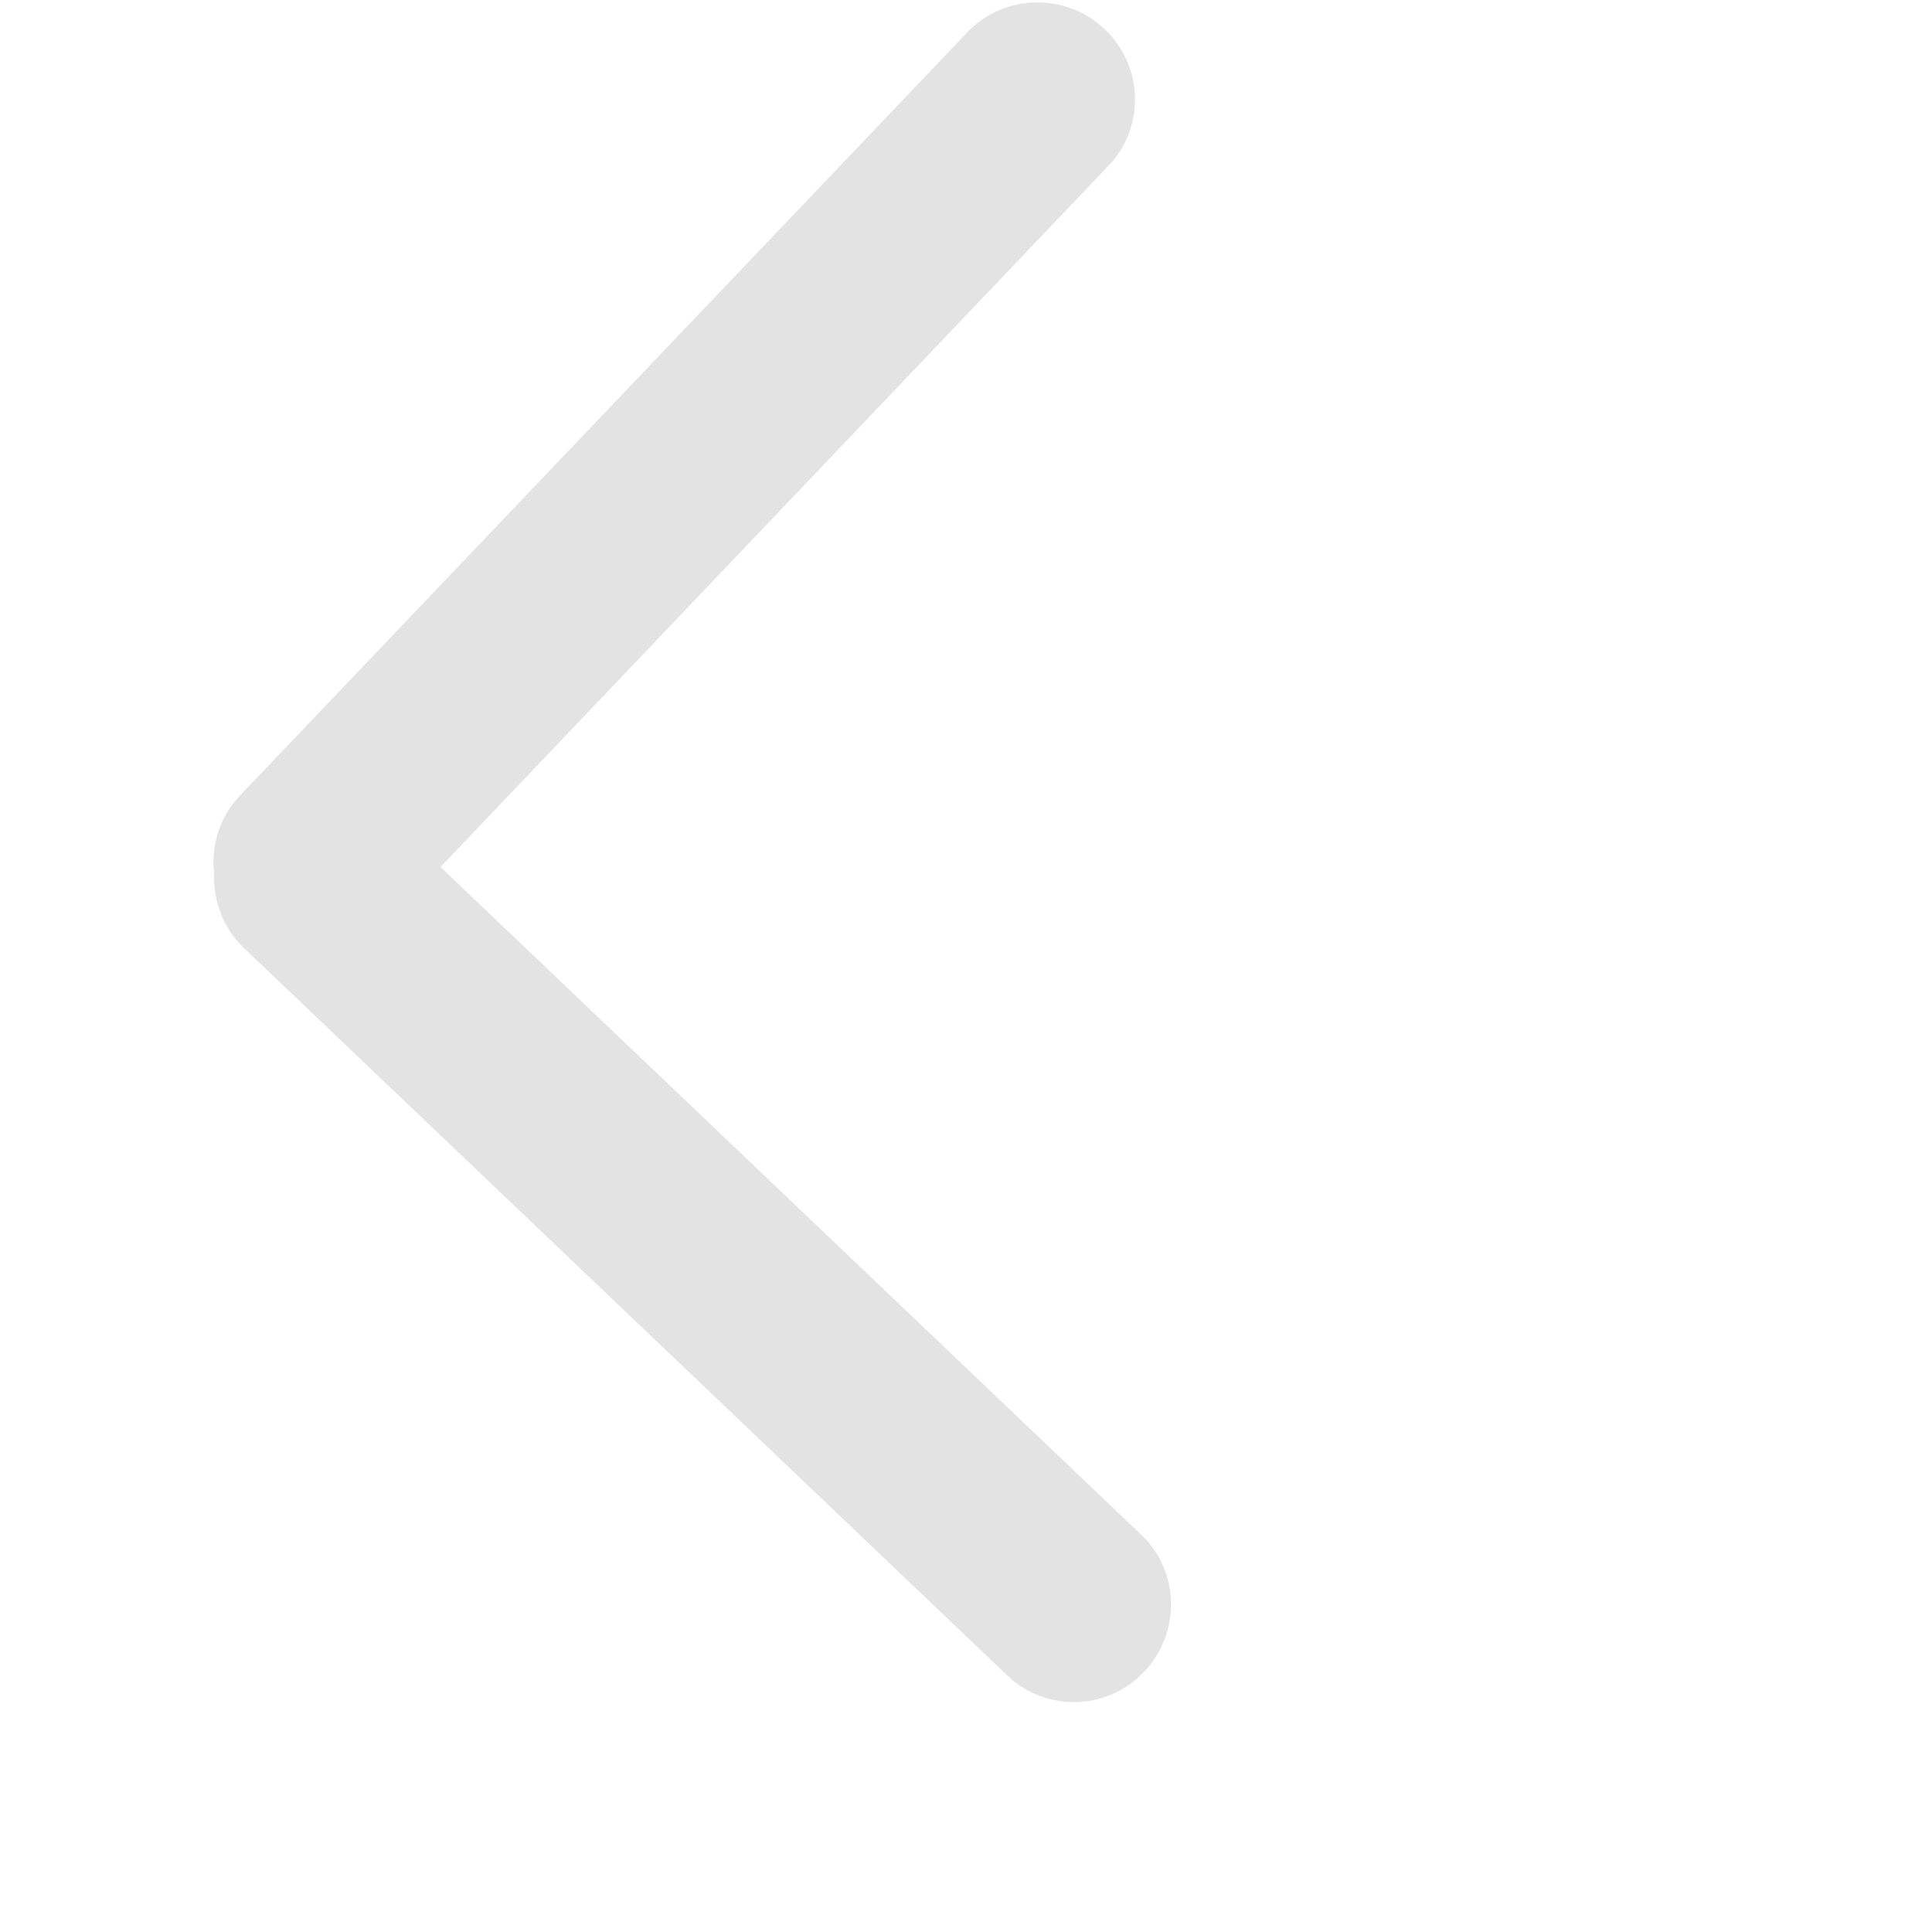 <svg xmlns="http://www.w3.org/2000/svg" width="50" height="50" viewBox="0 0 40 50" fill="none">
    <path id="path1" fill-rule="evenodd" style="fill:#E3E3E3" opacity="1"
          d="M22.896 1.474C22.292 0.899 21.323 0.932 20.767 1.516L1.937 21.275C1.596 21.633 1.467 22.117 1.548 22.575C1.509 23.016 1.66 23.482 1.998 23.804L21.757 42.634C22.361 43.209 23.311 43.187 23.887 42.573C24.462 41.968 24.439 40.999 23.845 40.443L4.987 22.472L22.957 3.604C23.533 3.01 23.511 2.06 22.896 1.474Z"></path>
    <path id="path2" style="fill:#E3E3E3; opacity:1;"
          d="M22.206,2.198c-0.1,-0.096 -0.223,-0.142 -0.369,-0.138c-0.142,0.003 -0.258,0.052 -0.347,0.145l-18.829,19.759c-0.115,0.121 -0.158,0.266 -0.128,0.436l0.023,0.131l-0.012,0.132c-0.015,0.172 0.033,0.311 0.144,0.417l19.759,18.829c0.102,0.097 0.221,0.144 0.358,0.14c0.137,-0.004 0.255,-0.057 0.351,-0.161c0.101,-0.107 0.151,-0.233 0.148,-0.378c-0.003,-0.139 -0.051,-0.251 -0.143,-0.338l-19.588,-18.667l18.66,-19.592c0.097,-0.1 0.144,-0.217 0.14,-0.351c-0.004,-0.141 -0.06,-0.262 -0.167,-0.365zM23.586,0.751c0.247,0.236 0.439,0.508 0.575,0.817c0.132,0.3 0.203,0.614 0.212,0.941c0.009,0.328 -0.045,0.645 -0.161,0.95c-0.12,0.316 -0.297,0.594 -0.53,0.835l-17.971,18.868l-0.724,-0.69l0.69,-0.724l18.852,17.965c0.248,0.232 0.439,0.504 0.573,0.818c0.128,0.298 0.195,0.611 0.202,0.938c0.007,0.326 -0.047,0.642 -0.162,0.947c-0.12,0.318 -0.295,0.599 -0.526,0.841c-0.234,0.25 -0.506,0.443 -0.815,0.58c-0.3,0.133 -0.613,0.204 -0.941,0.213c-0.327,0.009 -0.644,-0.044 -0.95,-0.16c-0.316,-0.119 -0.596,-0.296 -0.843,-0.531l-19.759,-18.829c-0.281,-0.267 -0.487,-0.587 -0.619,-0.96c-0.124,-0.351 -0.17,-0.712 -0.137,-1.082l0.996,0.089l-0.985,0.174c-0.068,-0.386 -0.048,-0.766 0.06,-1.14c0.113,-0.388 0.309,-0.73 0.589,-1.024l18.83,-19.759c0.231,-0.243 0.503,-0.431 0.814,-0.563c0.297,-0.127 0.608,-0.194 0.933,-0.202c0.327,-0.008 0.642,0.045 0.946,0.158c0.32,0.119 0.603,0.296 0.85,0.532z"></path>
</svg>